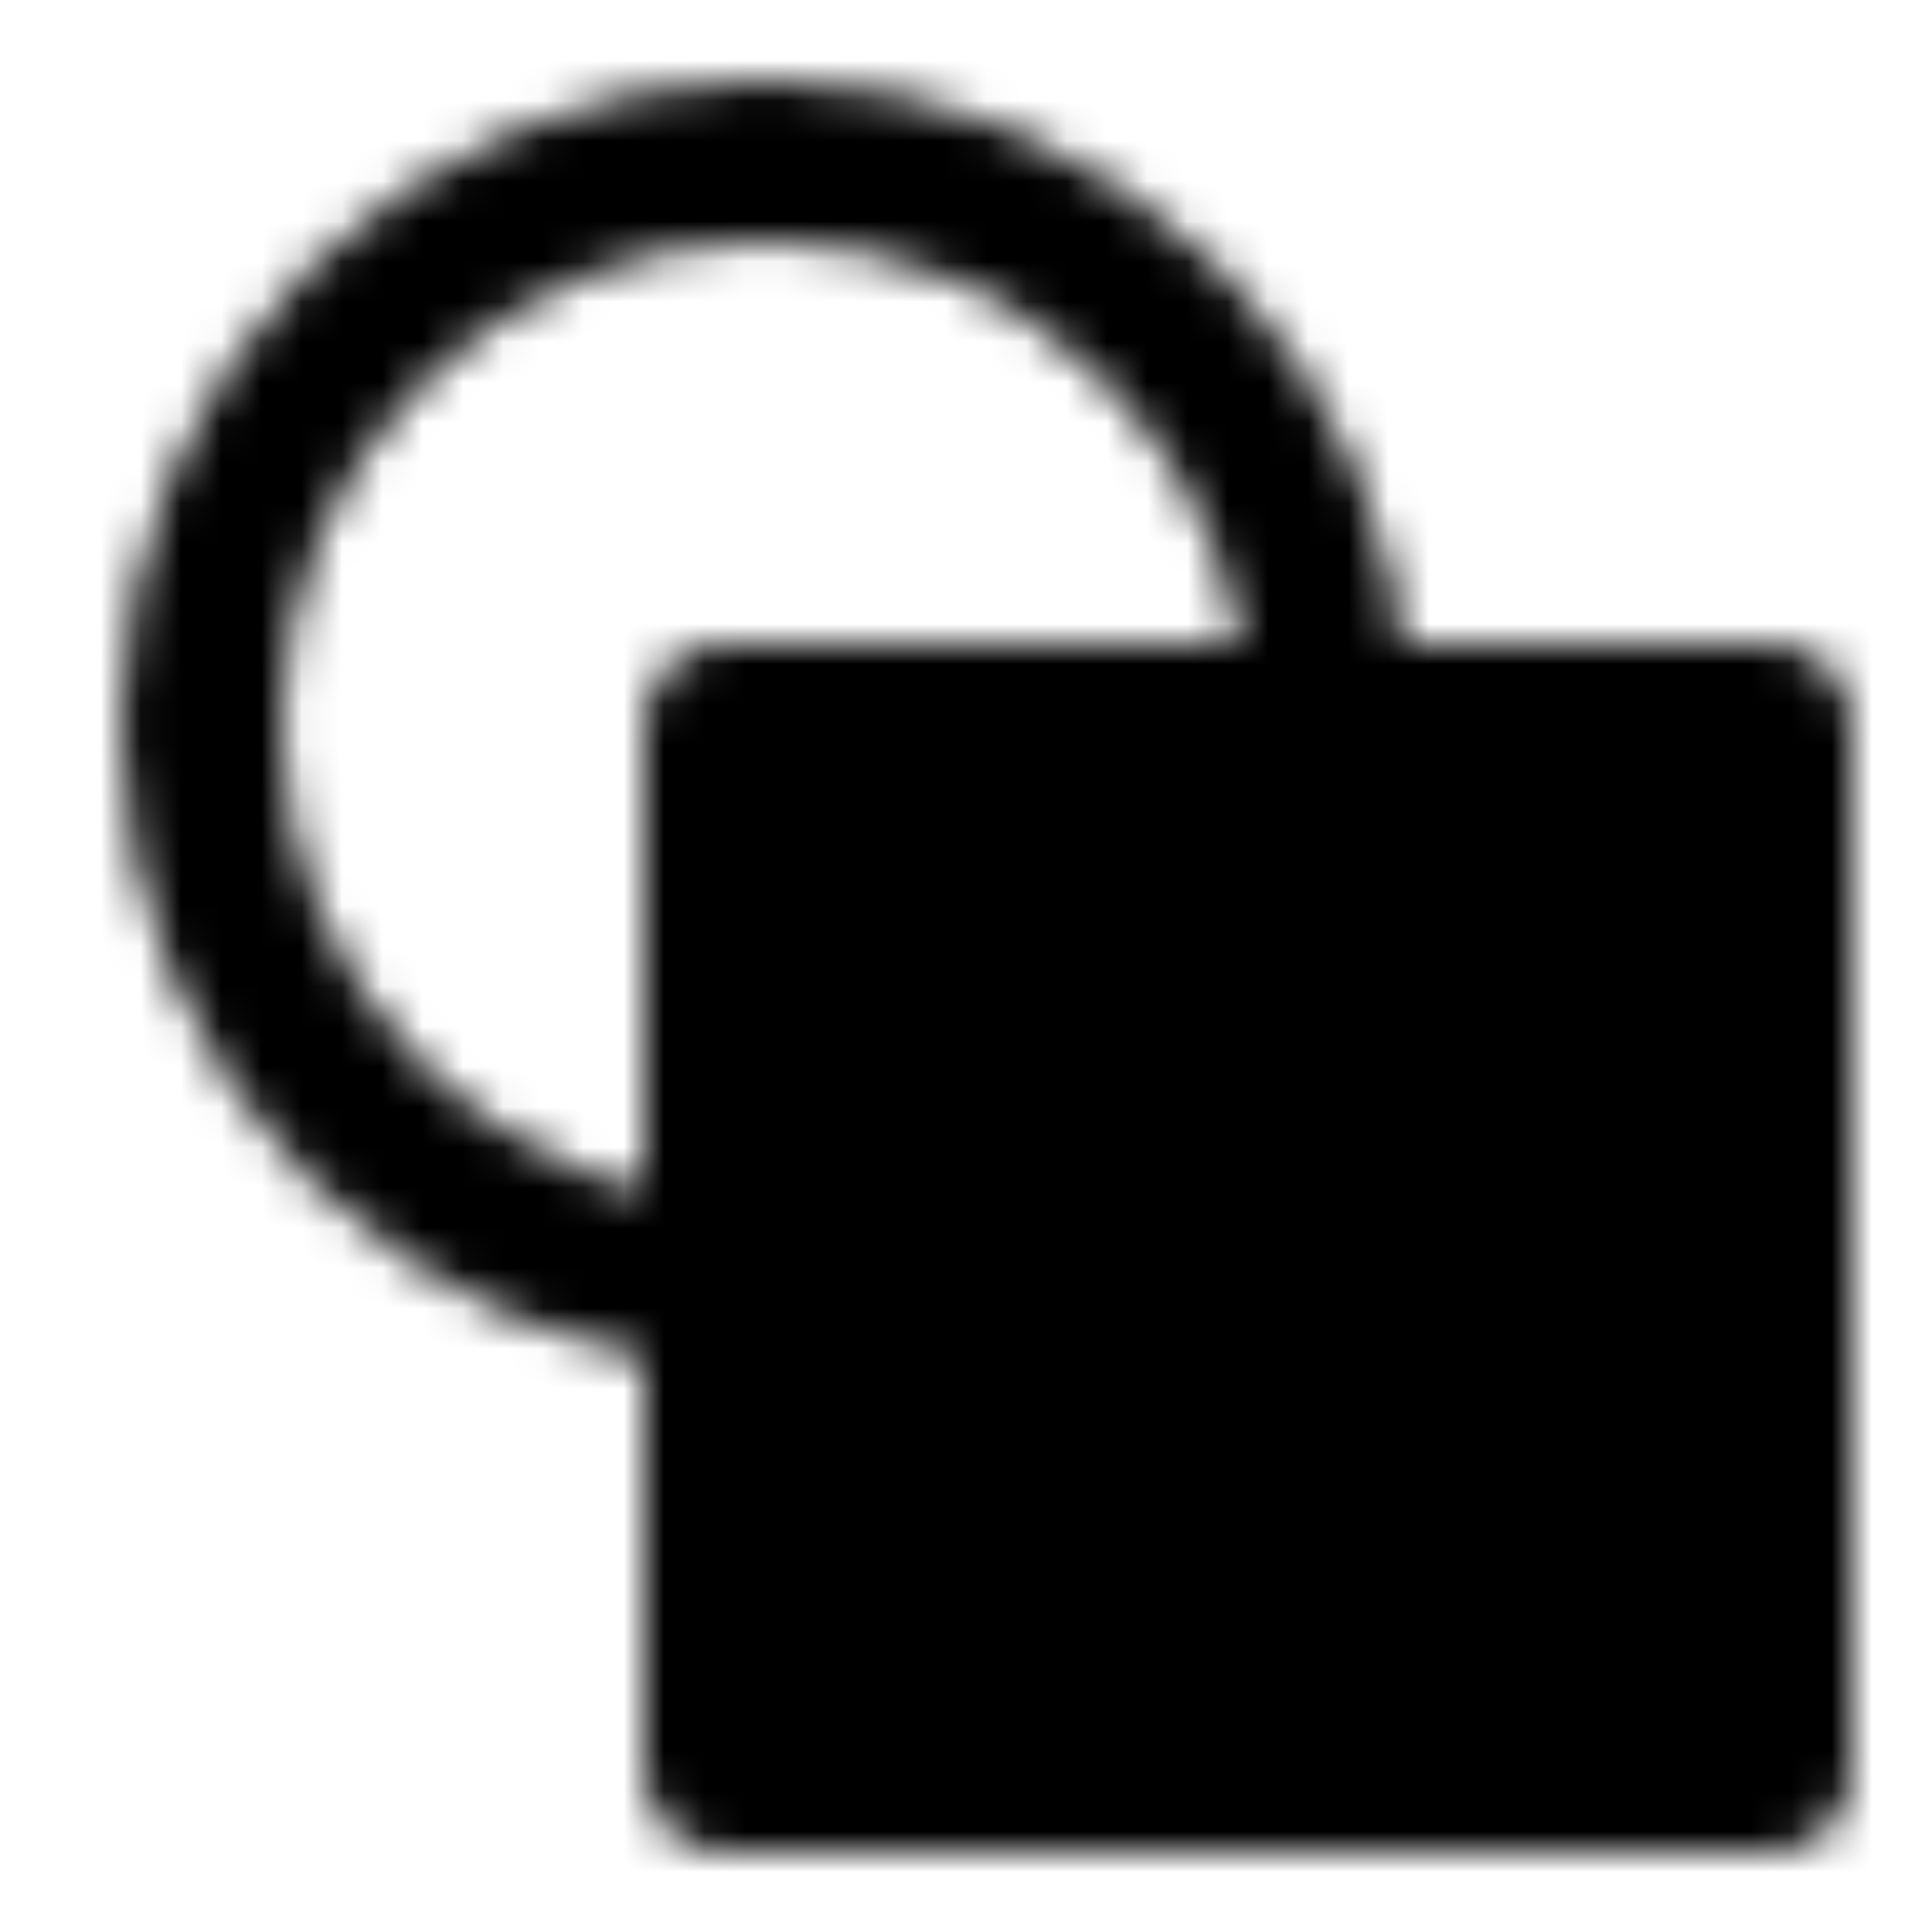 <svg xmlns="http://www.w3.org/2000/svg" width="1em" height="1em" viewBox="0 0 48 48"><defs><mask id="IconifyId195ac99e25a590abd49874"><g fill="none" stroke="#fff" stroke-linejoin="round" stroke-width="4"><path d="M19 32c-7.732 0-14-6.268-14-14S11.268 4 19 4s14 6.268 14 14"/><path fill="#555" d="M44 18H18v26h26z"/></g></mask></defs><path fill="currentColor" d="M0 0h48v48H0z" mask="url(#IconifyId195ac99e25a590abd49874)"/></svg>